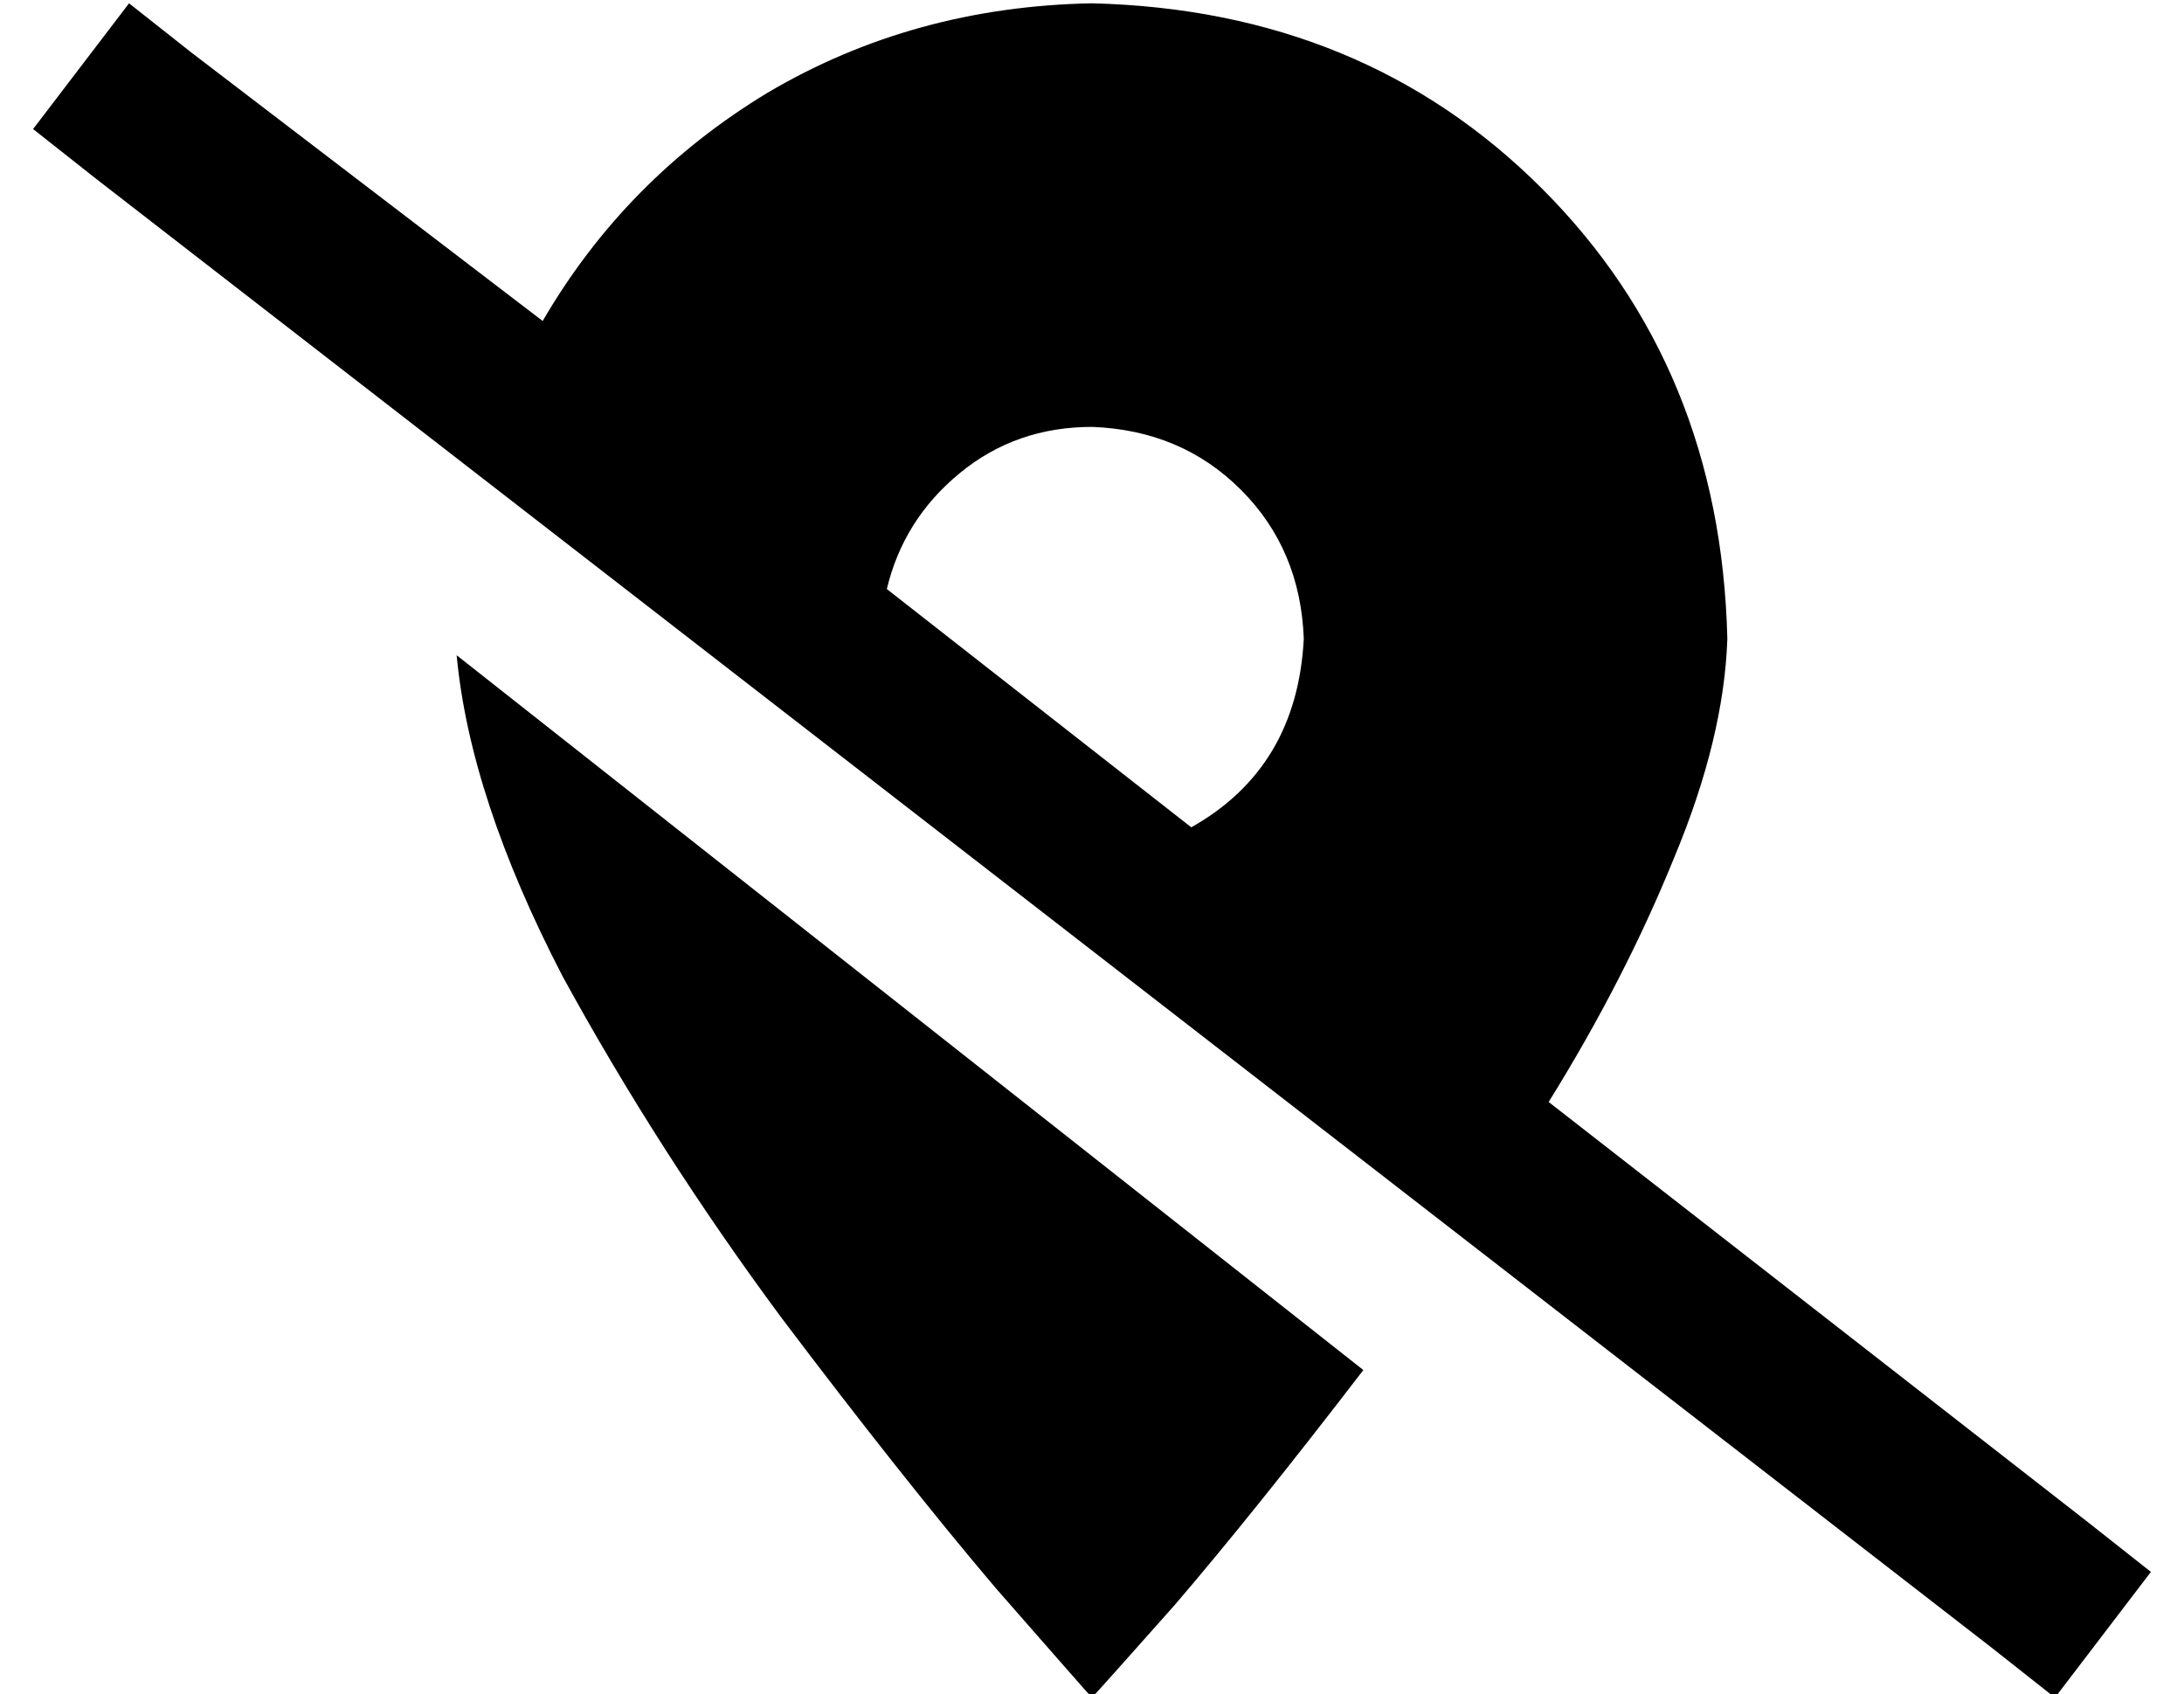 <?xml version="1.0" standalone="no"?>
<!DOCTYPE svg PUBLIC "-//W3C//DTD SVG 1.1//EN" "http://www.w3.org/Graphics/SVG/1.1/DTD/svg11.dtd" >
<svg xmlns="http://www.w3.org/2000/svg" xmlns:xlink="http://www.w3.org/1999/xlink" version="1.1" viewBox="-10 -40 660 512">
   <path fill="currentColor"
d="M458 293q23 -37 38 -74v0v0q15 -36 16 -66q-2 -82 -56 -136t-136 -56q-54 1 -98 27q-43 26 -68 69l-106 -81v0l-19 -15v0l-29 38v0l19 15v0l573 444v0l19 15v0l29 -38v0l-19 -15v0l-163 -127v0zM258 138q5 -21 22 -35v0v0q17 -14 40 -14q27 1 45 19t19 45q-2 39 -34 57
l-92 -72v0zM128 158q4 43 32 97v0v0q29 53 66 103v0v0q37 49 65 82v0v0q28 32 29 33q1 -1 25 -28q24 -28 57 -71l-274 -216v0z" />
</svg>

